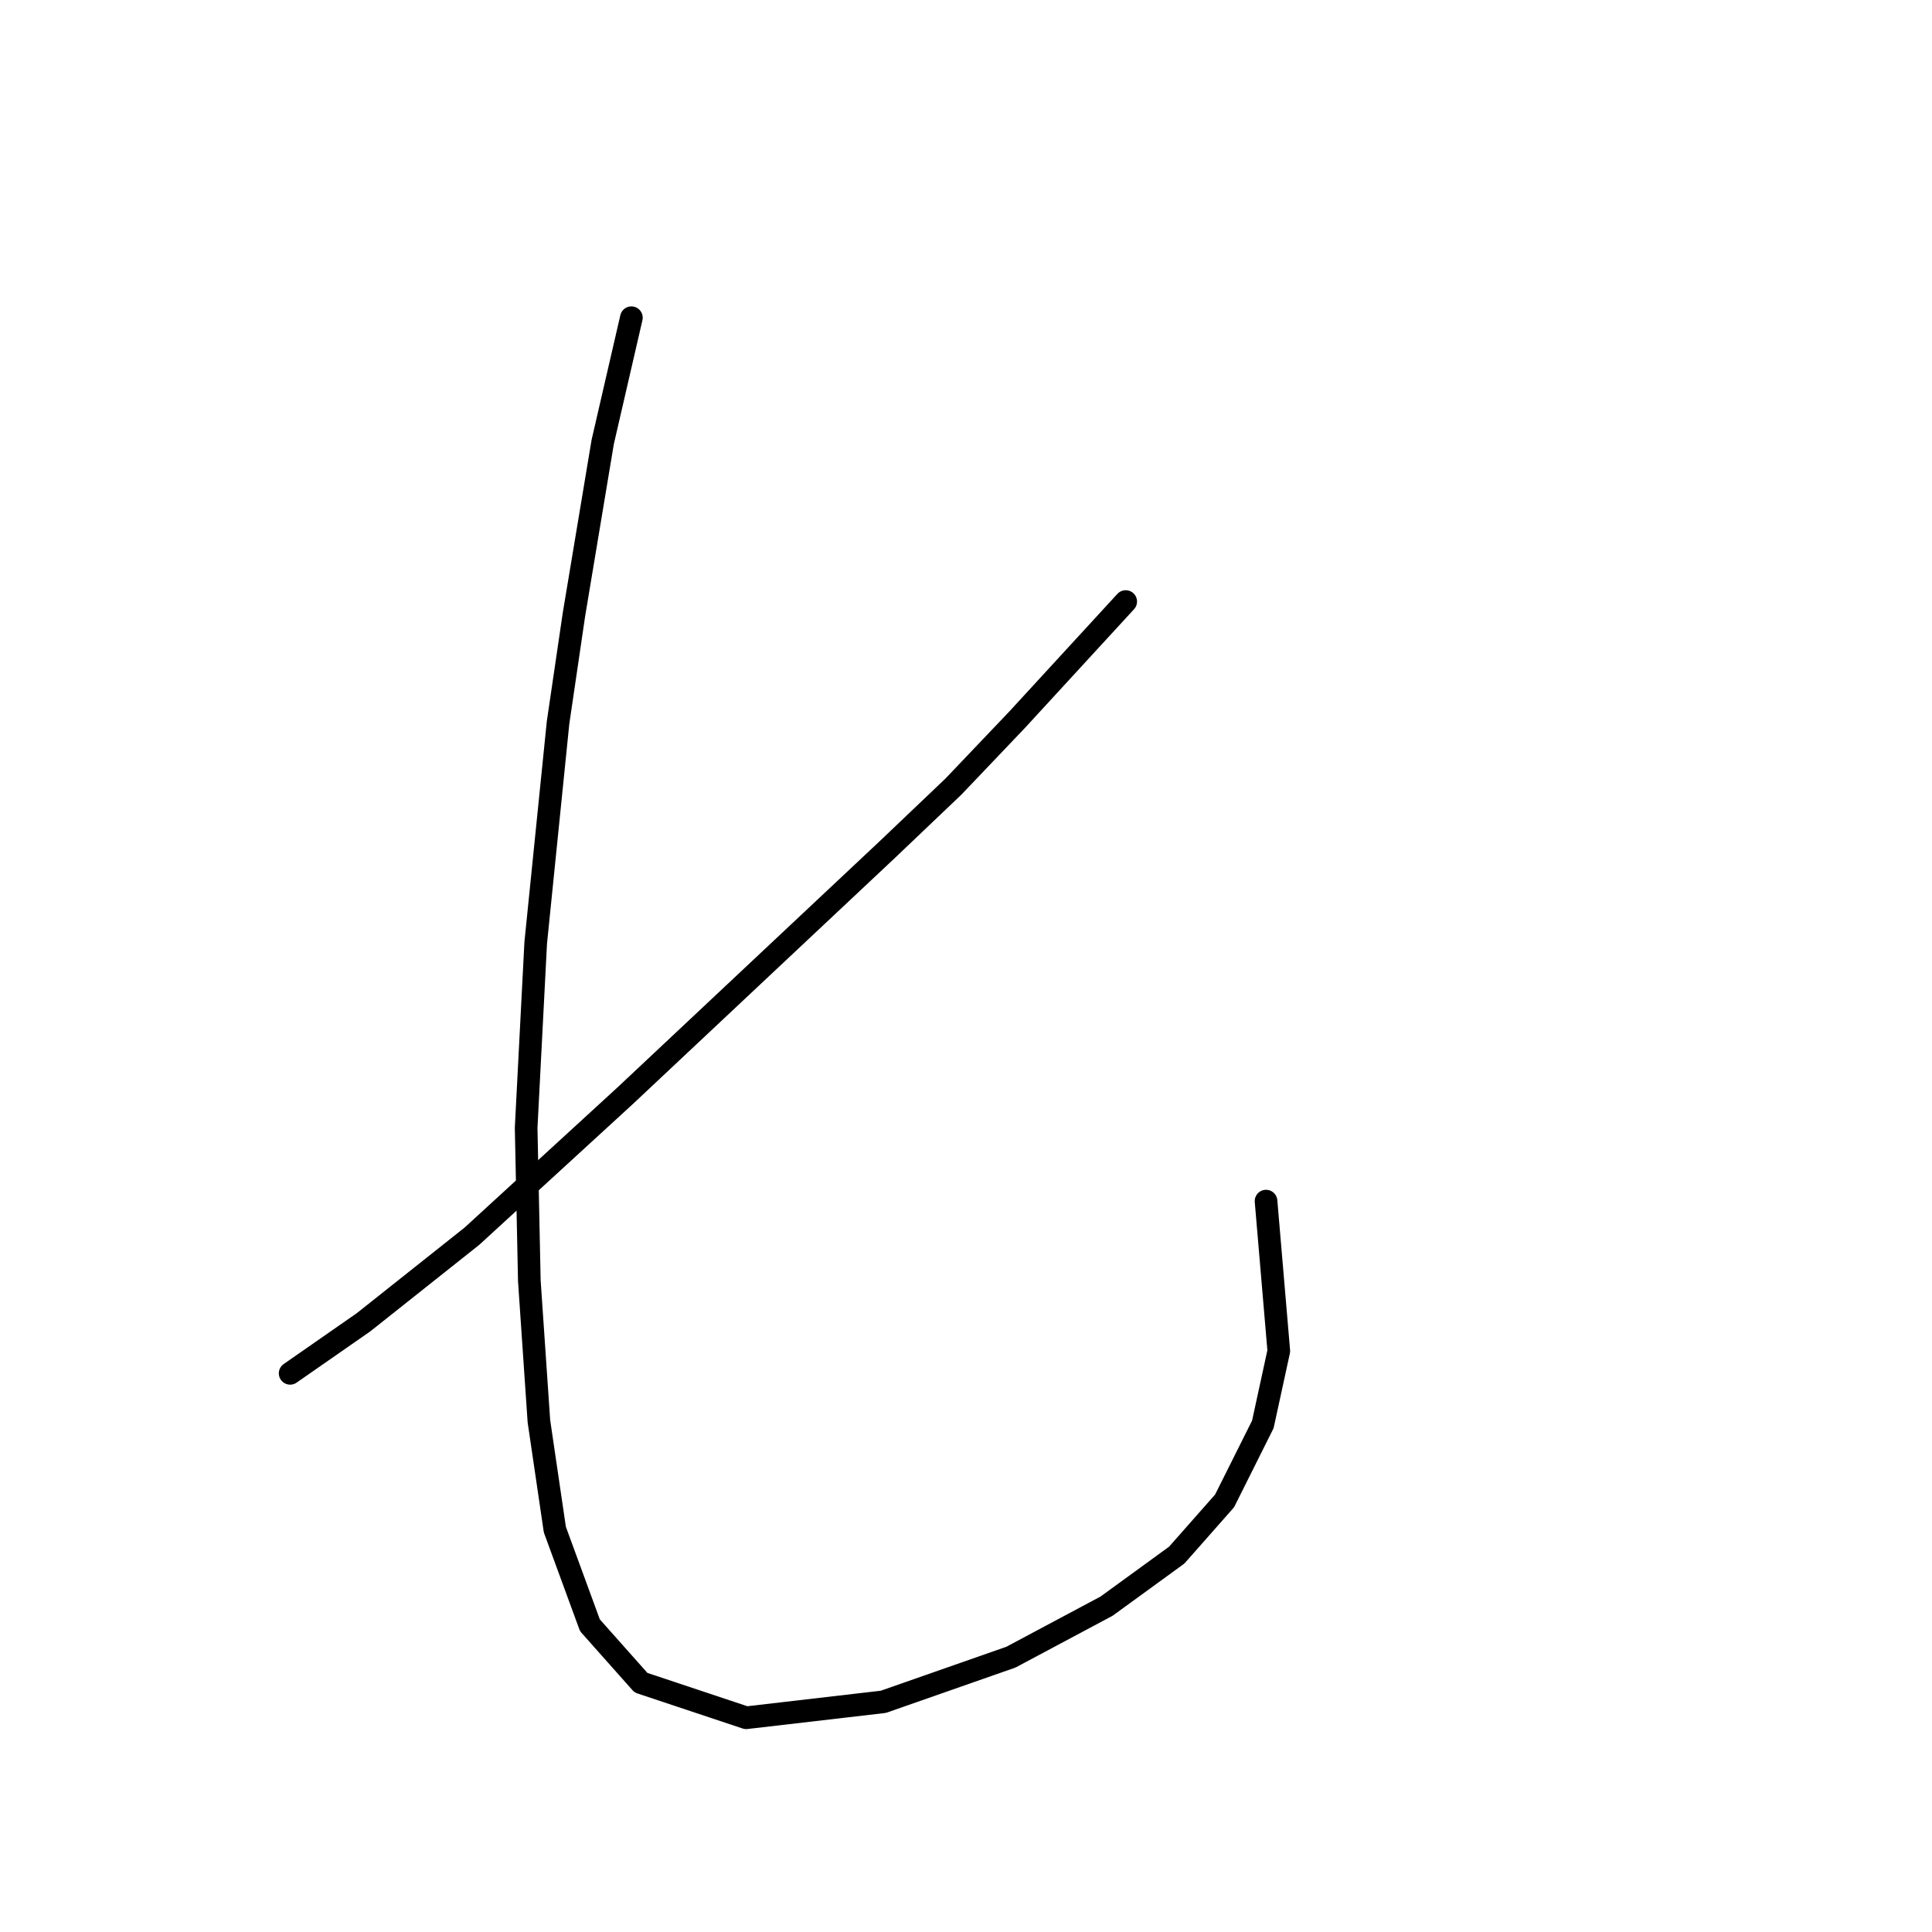 <?xml version="1.0" standalone="no"?>
    <svg width="256" height="256" xmlns="http://www.w3.org/2000/svg" version="1.1">
    <polyline stroke="black" stroke-width="3" stroke-linecap="round" fill="transparent" stroke-linejoin="round" points="149.163 79.708 134.795 95.344 126.344 104.218 117.469 112.67 82.817 145.209 62.533 163.803 48.165 175.212 38.446 181.974 38.446 181.974 " />
        <polyline stroke="black" stroke-width="3" stroke-linecap="round" fill="transparent" stroke-linejoin="round" points="83.662 42.098 79.859 58.579 76.056 81.398 73.943 95.766 70.985 124.925 69.717 149.435 70.14 169.719 71.407 188.313 73.52 202.68 78.169 215.358 84.93 222.965 98.875 227.613 117.047 225.5 133.95 219.584 146.628 212.822 155.924 206.061 162.263 198.877 167.334 188.735 169.447 179.016 167.757 159.154 167.757 159.154 " />
        </svg>